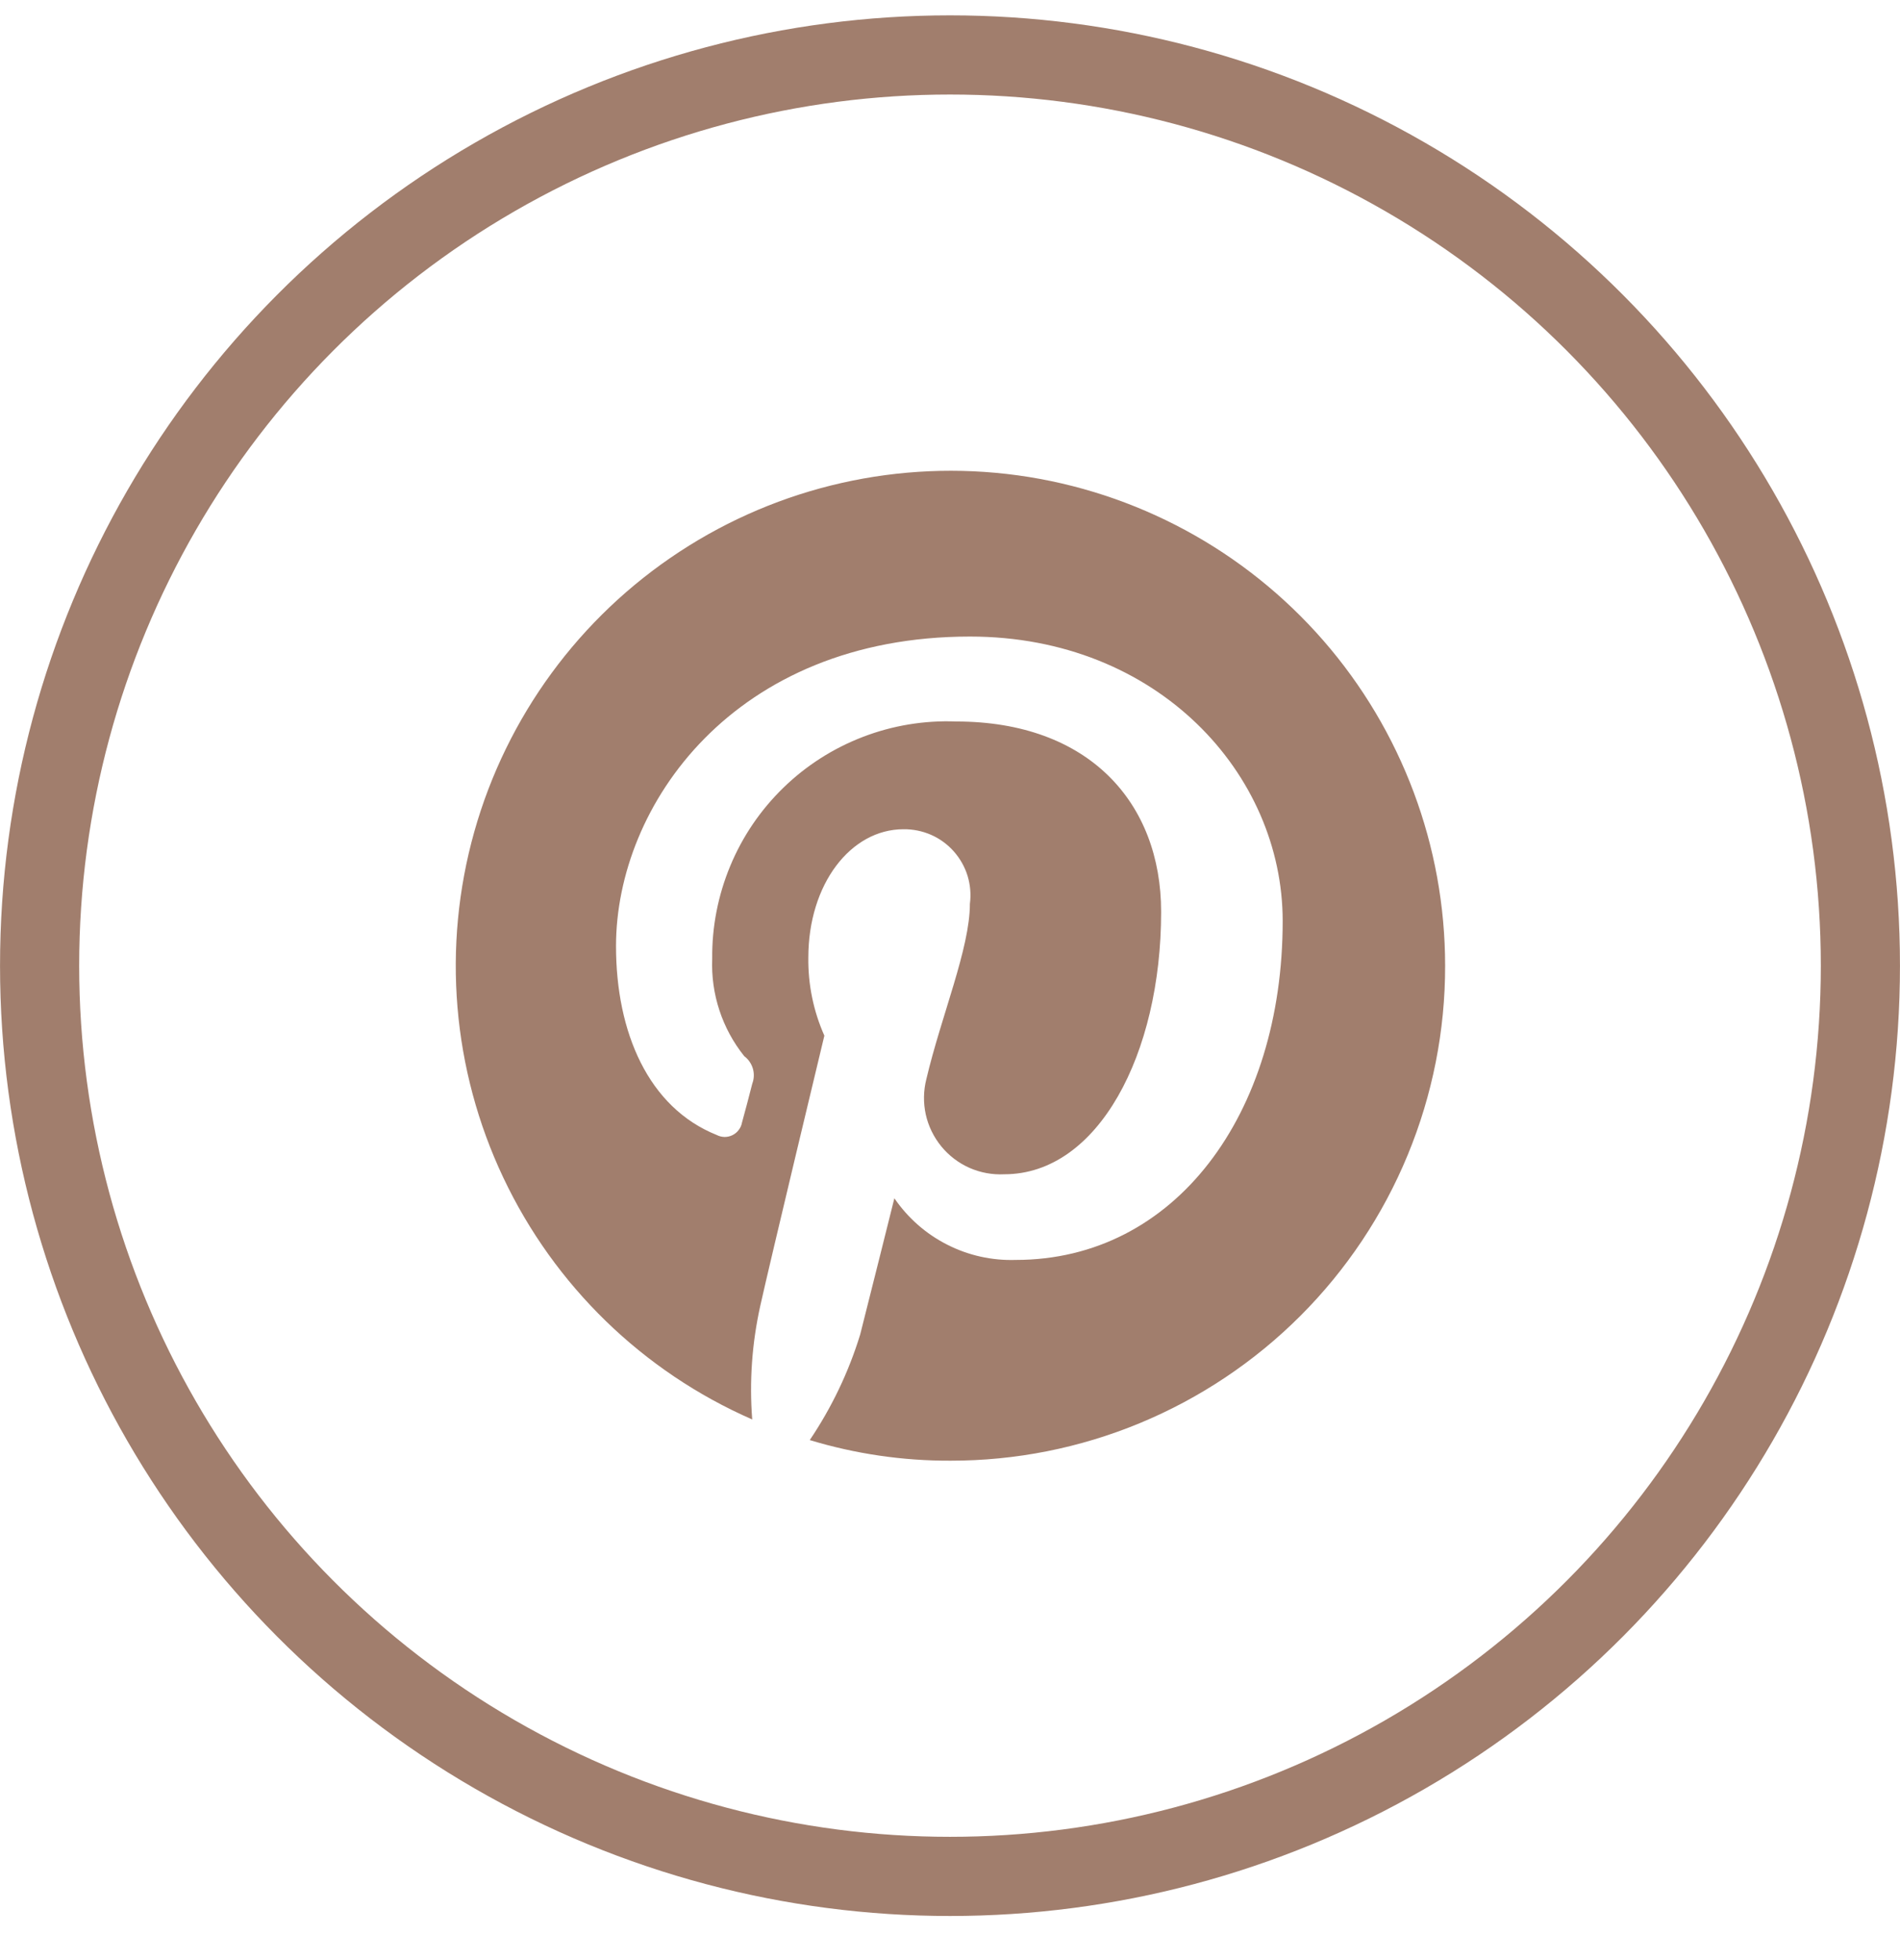 <svg width="32" height="33" viewBox="0 0 32 33" fill="none" xmlns="http://www.w3.org/2000/svg">
<circle cx="16" cy="16.258" r="15.333" stroke="#A17E6D" stroke-width="1.333"/>
<path d="M17.143 8.003C15.15 7.73 13.125 8.187 11.443 9.29C9.76 10.393 8.533 12.067 7.988 14.003C7.443 15.94 7.616 18.008 8.477 19.827C9.337 21.645 10.826 23.092 12.669 23.898C12.619 23.258 12.665 22.615 12.804 21.988C12.958 21.289 13.884 17.436 13.884 17.436C13.7 17.023 13.608 16.574 13.614 16.122C13.614 14.884 14.328 13.961 15.217 13.961C15.376 13.959 15.534 13.991 15.681 14.055C15.827 14.119 15.957 14.214 16.063 14.333C16.169 14.453 16.249 14.593 16.296 14.746C16.342 14.898 16.356 15.059 16.335 15.217C16.335 15.967 15.853 17.102 15.602 18.167C15.552 18.363 15.549 18.567 15.592 18.764C15.636 18.961 15.726 19.144 15.853 19.3C15.981 19.456 16.143 19.58 16.328 19.662C16.512 19.743 16.713 19.78 16.914 19.77C18.495 19.77 19.556 17.744 19.556 15.352C19.556 13.518 18.342 12.147 16.103 12.147C15.568 12.126 15.034 12.214 14.534 12.406C14.033 12.598 13.577 12.889 13.193 13.263C12.809 13.636 12.504 14.084 12.299 14.579C12.093 15.074 11.989 15.605 11.995 16.141C11.971 16.735 12.163 17.318 12.535 17.782C12.605 17.834 12.655 17.907 12.68 17.991C12.704 18.074 12.701 18.163 12.67 18.244C12.632 18.397 12.535 18.763 12.497 18.898C12.489 18.944 12.47 18.987 12.442 19.023C12.415 19.06 12.379 19.09 12.337 19.111C12.296 19.131 12.251 19.142 12.204 19.142C12.158 19.141 12.113 19.13 12.072 19.109C10.918 18.647 10.375 17.378 10.375 15.929C10.375 13.557 12.362 10.717 16.337 10.717C19.5 10.717 21.603 13.031 21.603 15.506C21.603 18.763 19.789 21.212 17.108 21.212C16.708 21.225 16.31 21.137 15.953 20.955C15.595 20.774 15.29 20.505 15.063 20.174C15.063 20.174 14.581 22.104 14.487 22.469C14.293 23.1 14.007 23.698 13.638 24.245C14.407 24.478 15.206 24.595 16.009 24.592C17.104 24.593 18.188 24.378 19.199 23.959C20.21 23.54 21.129 22.926 21.903 22.152C22.677 21.378 23.29 20.459 23.708 19.447C24.126 18.435 24.341 17.351 24.339 16.257C24.338 14.244 23.609 12.3 22.287 10.783C20.964 9.266 19.137 8.278 17.143 8.003Z" fill="#A17E6D"/>
</svg>
